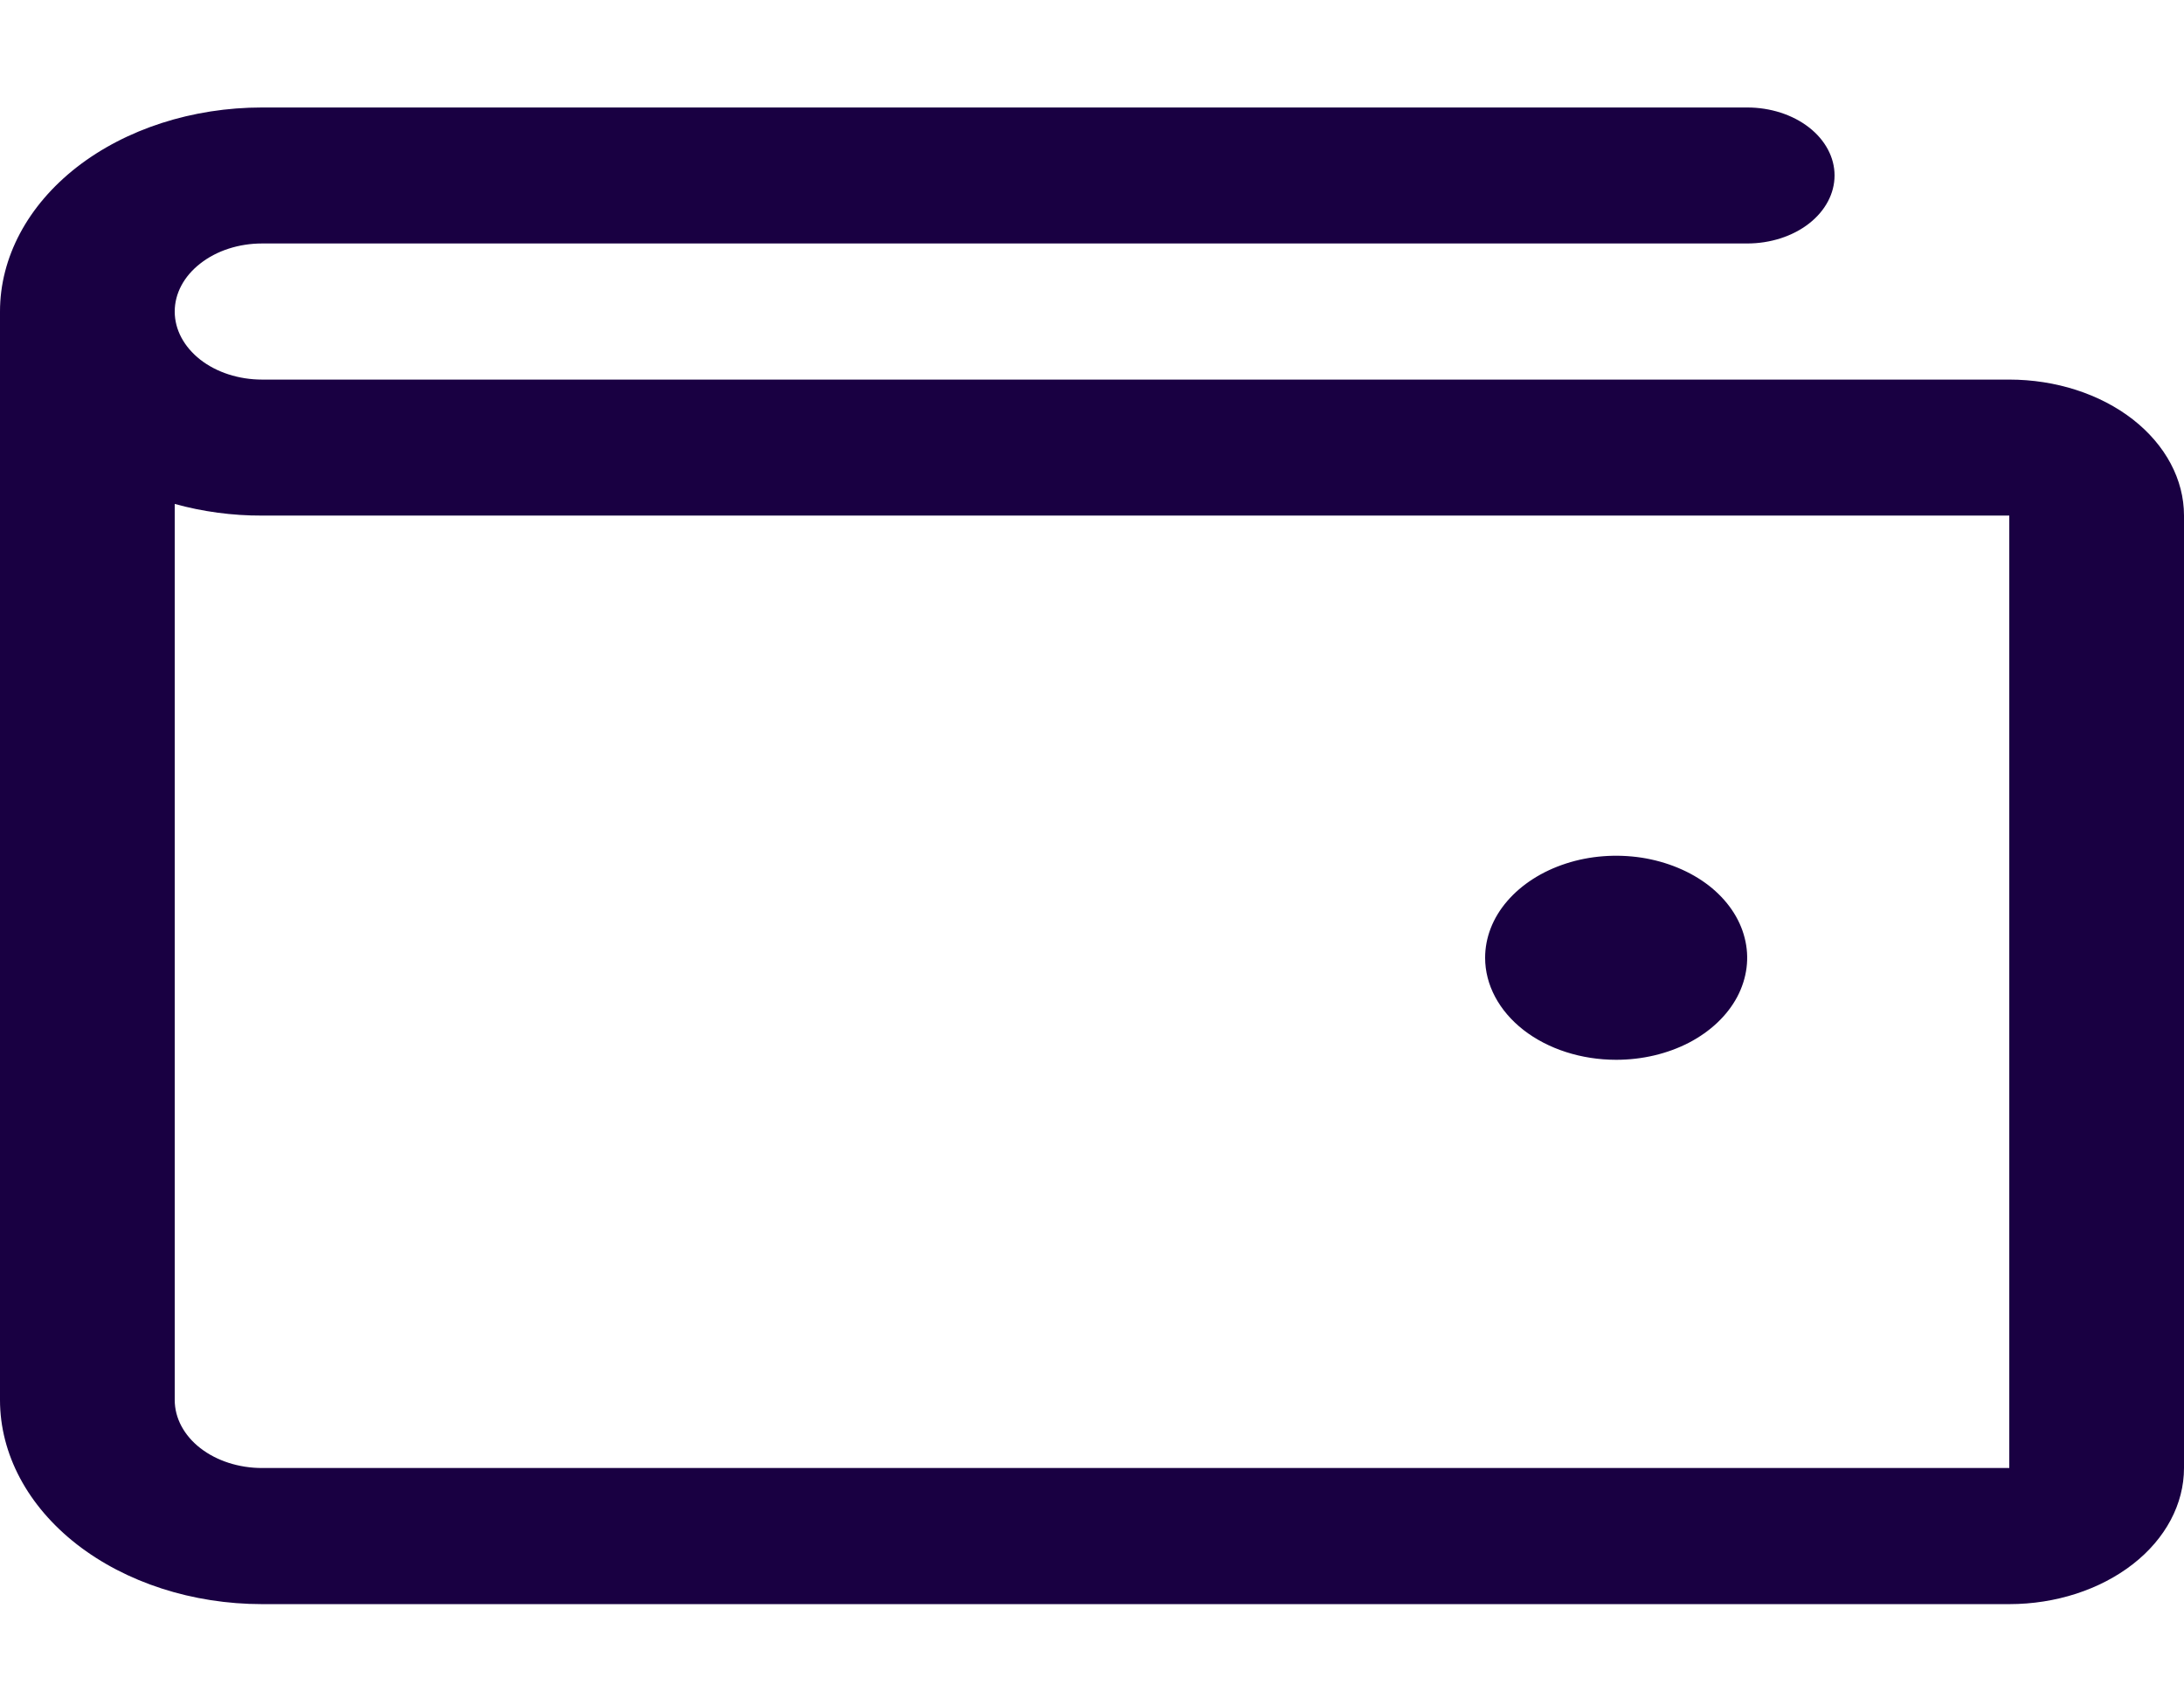 <svg width="18" height="14" viewBox="0 0 18 14" fill="none" xmlns="http://www.w3.org/2000/svg">
<path d="M16.56 3.129H2.16C1.969 3.129 1.786 3.07 1.651 2.965C1.516 2.859 1.44 2.717 1.44 2.568C1.44 2.419 1.516 2.277 1.651 2.172C1.786 2.066 1.969 2.007 2.16 2.007H14.4C14.591 2.007 14.774 1.948 14.909 1.843C15.044 1.738 15.12 1.595 15.12 1.446C15.12 1.298 15.044 1.155 14.909 1.05C14.774 0.945 14.591 0.886 14.4 0.886L2.16 0.886C1.587 0.886 1.038 1.063 0.633 1.378C0.228 1.694 0 2.122 0 2.568L0 11.54C0 11.986 0.228 12.414 0.633 12.73C1.038 13.045 1.587 13.223 2.16 13.223H16.56C16.942 13.223 17.308 13.104 17.578 12.894C17.848 12.684 18 12.398 18 12.101V4.25C18 3.953 17.848 3.668 17.578 3.457C17.308 3.247 16.942 3.129 16.56 3.129ZM16.56 12.101H2.16C1.969 12.101 1.786 12.042 1.651 11.937C1.516 11.832 1.44 11.689 1.44 11.54V4.154C1.671 4.218 1.915 4.251 2.16 4.25H16.56V12.101ZM12.24 7.895C12.24 7.729 12.303 7.566 12.422 7.428C12.541 7.29 12.709 7.182 12.907 7.118C13.104 7.054 13.321 7.038 13.531 7.07C13.74 7.103 13.933 7.183 14.084 7.3C14.235 7.418 14.338 7.568 14.379 7.731C14.421 7.894 14.399 8.063 14.318 8.217C14.236 8.371 14.098 8.502 13.92 8.595C13.742 8.687 13.534 8.736 13.32 8.736C13.034 8.736 12.759 8.648 12.556 8.49C12.354 8.332 12.24 8.118 12.24 7.895Z" fill="#190042"/>
</svg>
